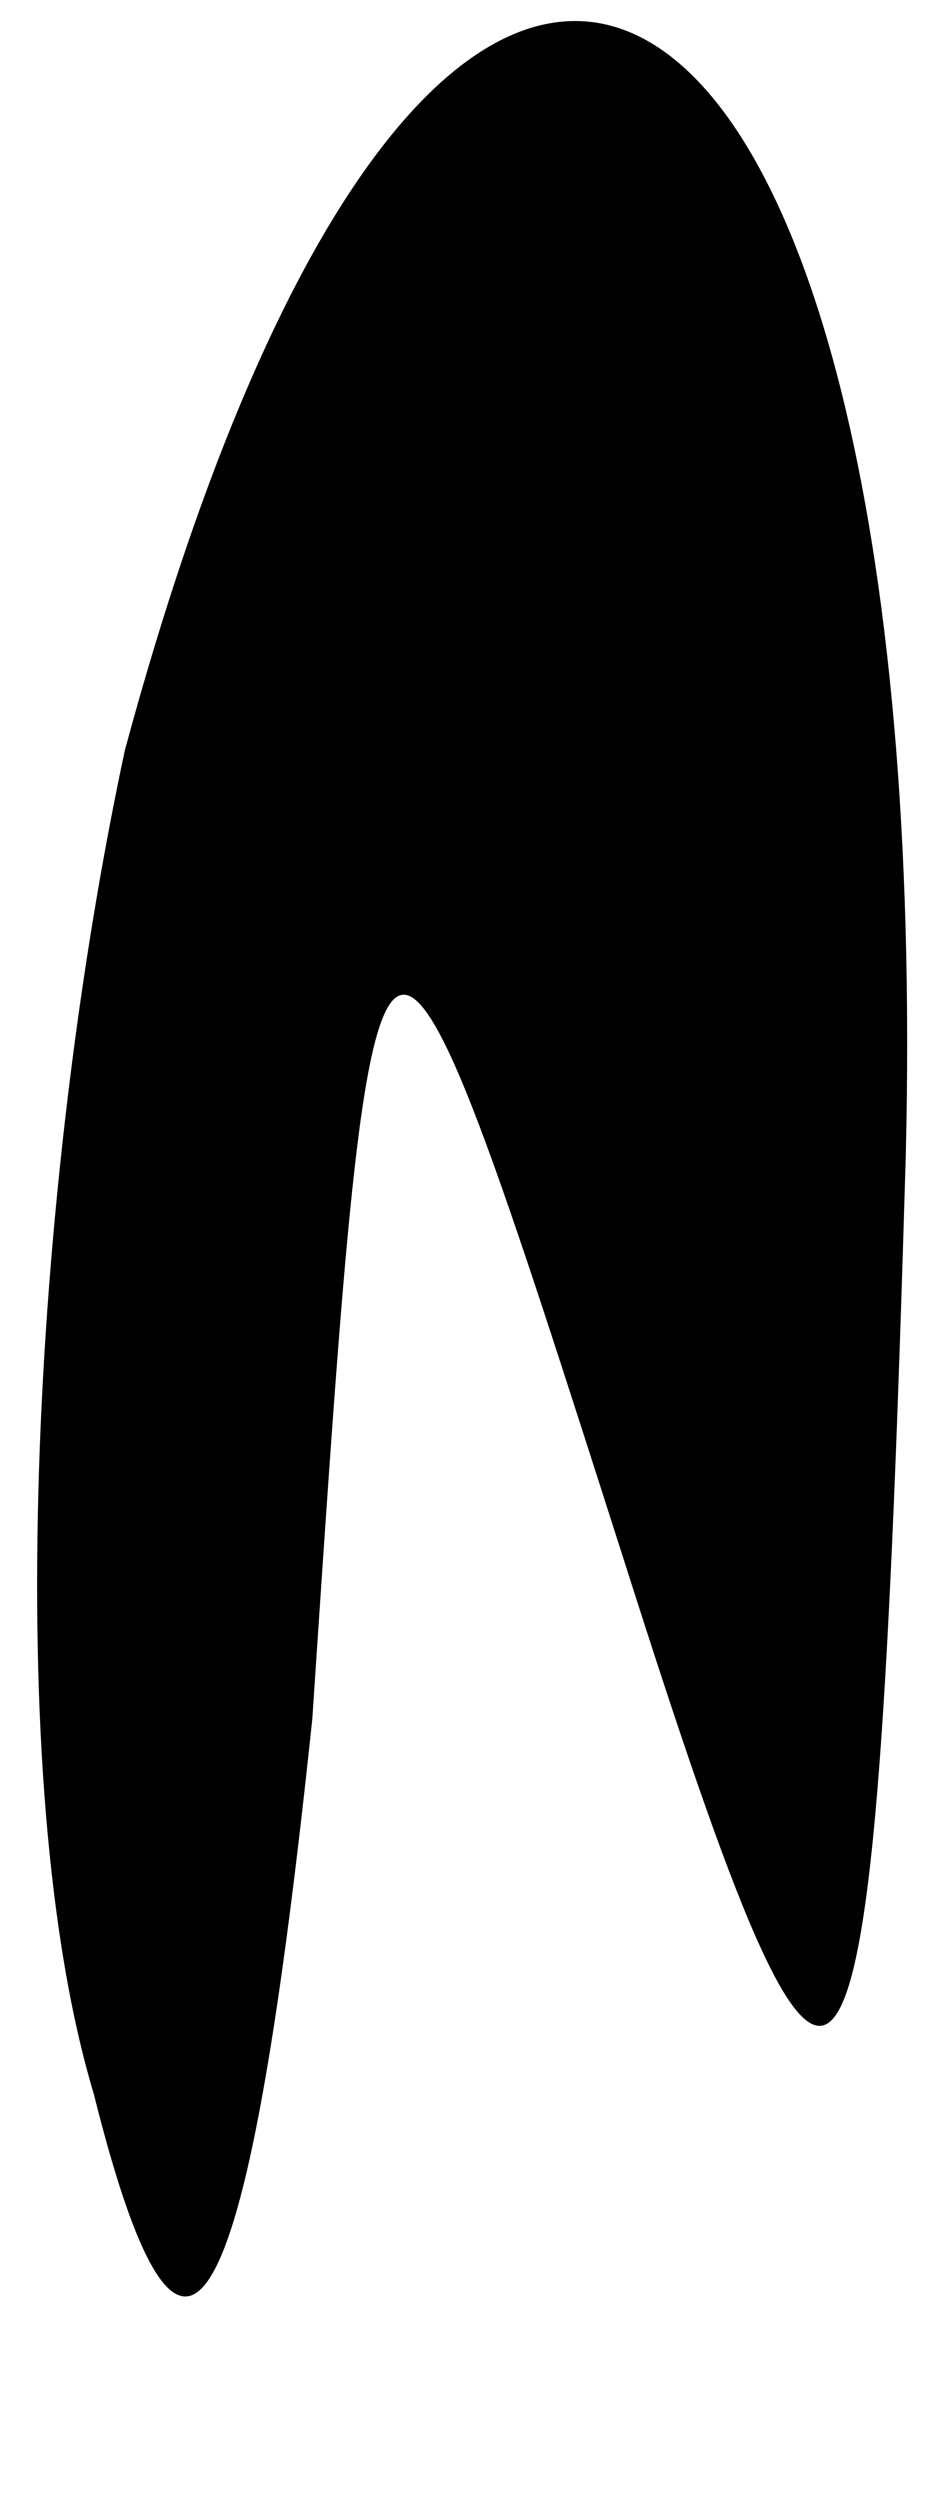 <?xml version="1.0" standalone="no"?>
<!DOCTYPE svg PUBLIC "-//W3C//DTD SVG 20010904//EN"
 "http://www.w3.org/TR/2001/REC-SVG-20010904/DTD/svg10.dtd">
<svg version="1.0" xmlns="http://www.w3.org/2000/svg"
 width="3pt" height="8pt" viewBox="0 0 3 8"
 preserveAspectRatio="xMidYMid meet">
<g transform="translate(0,8) scale(0.1,-0.1)"
fill="#000000" stroke="none">
<path fill="#000000" stroke="none" d="M4 56 c-3 -14 -4 -33 -1 -43 3 -12 5
-7 7 12 2 30 2 30 10 5 7 -22 8 -21 9 13 1 41 -15 50 -25 13z"/>
</g>
</svg>
